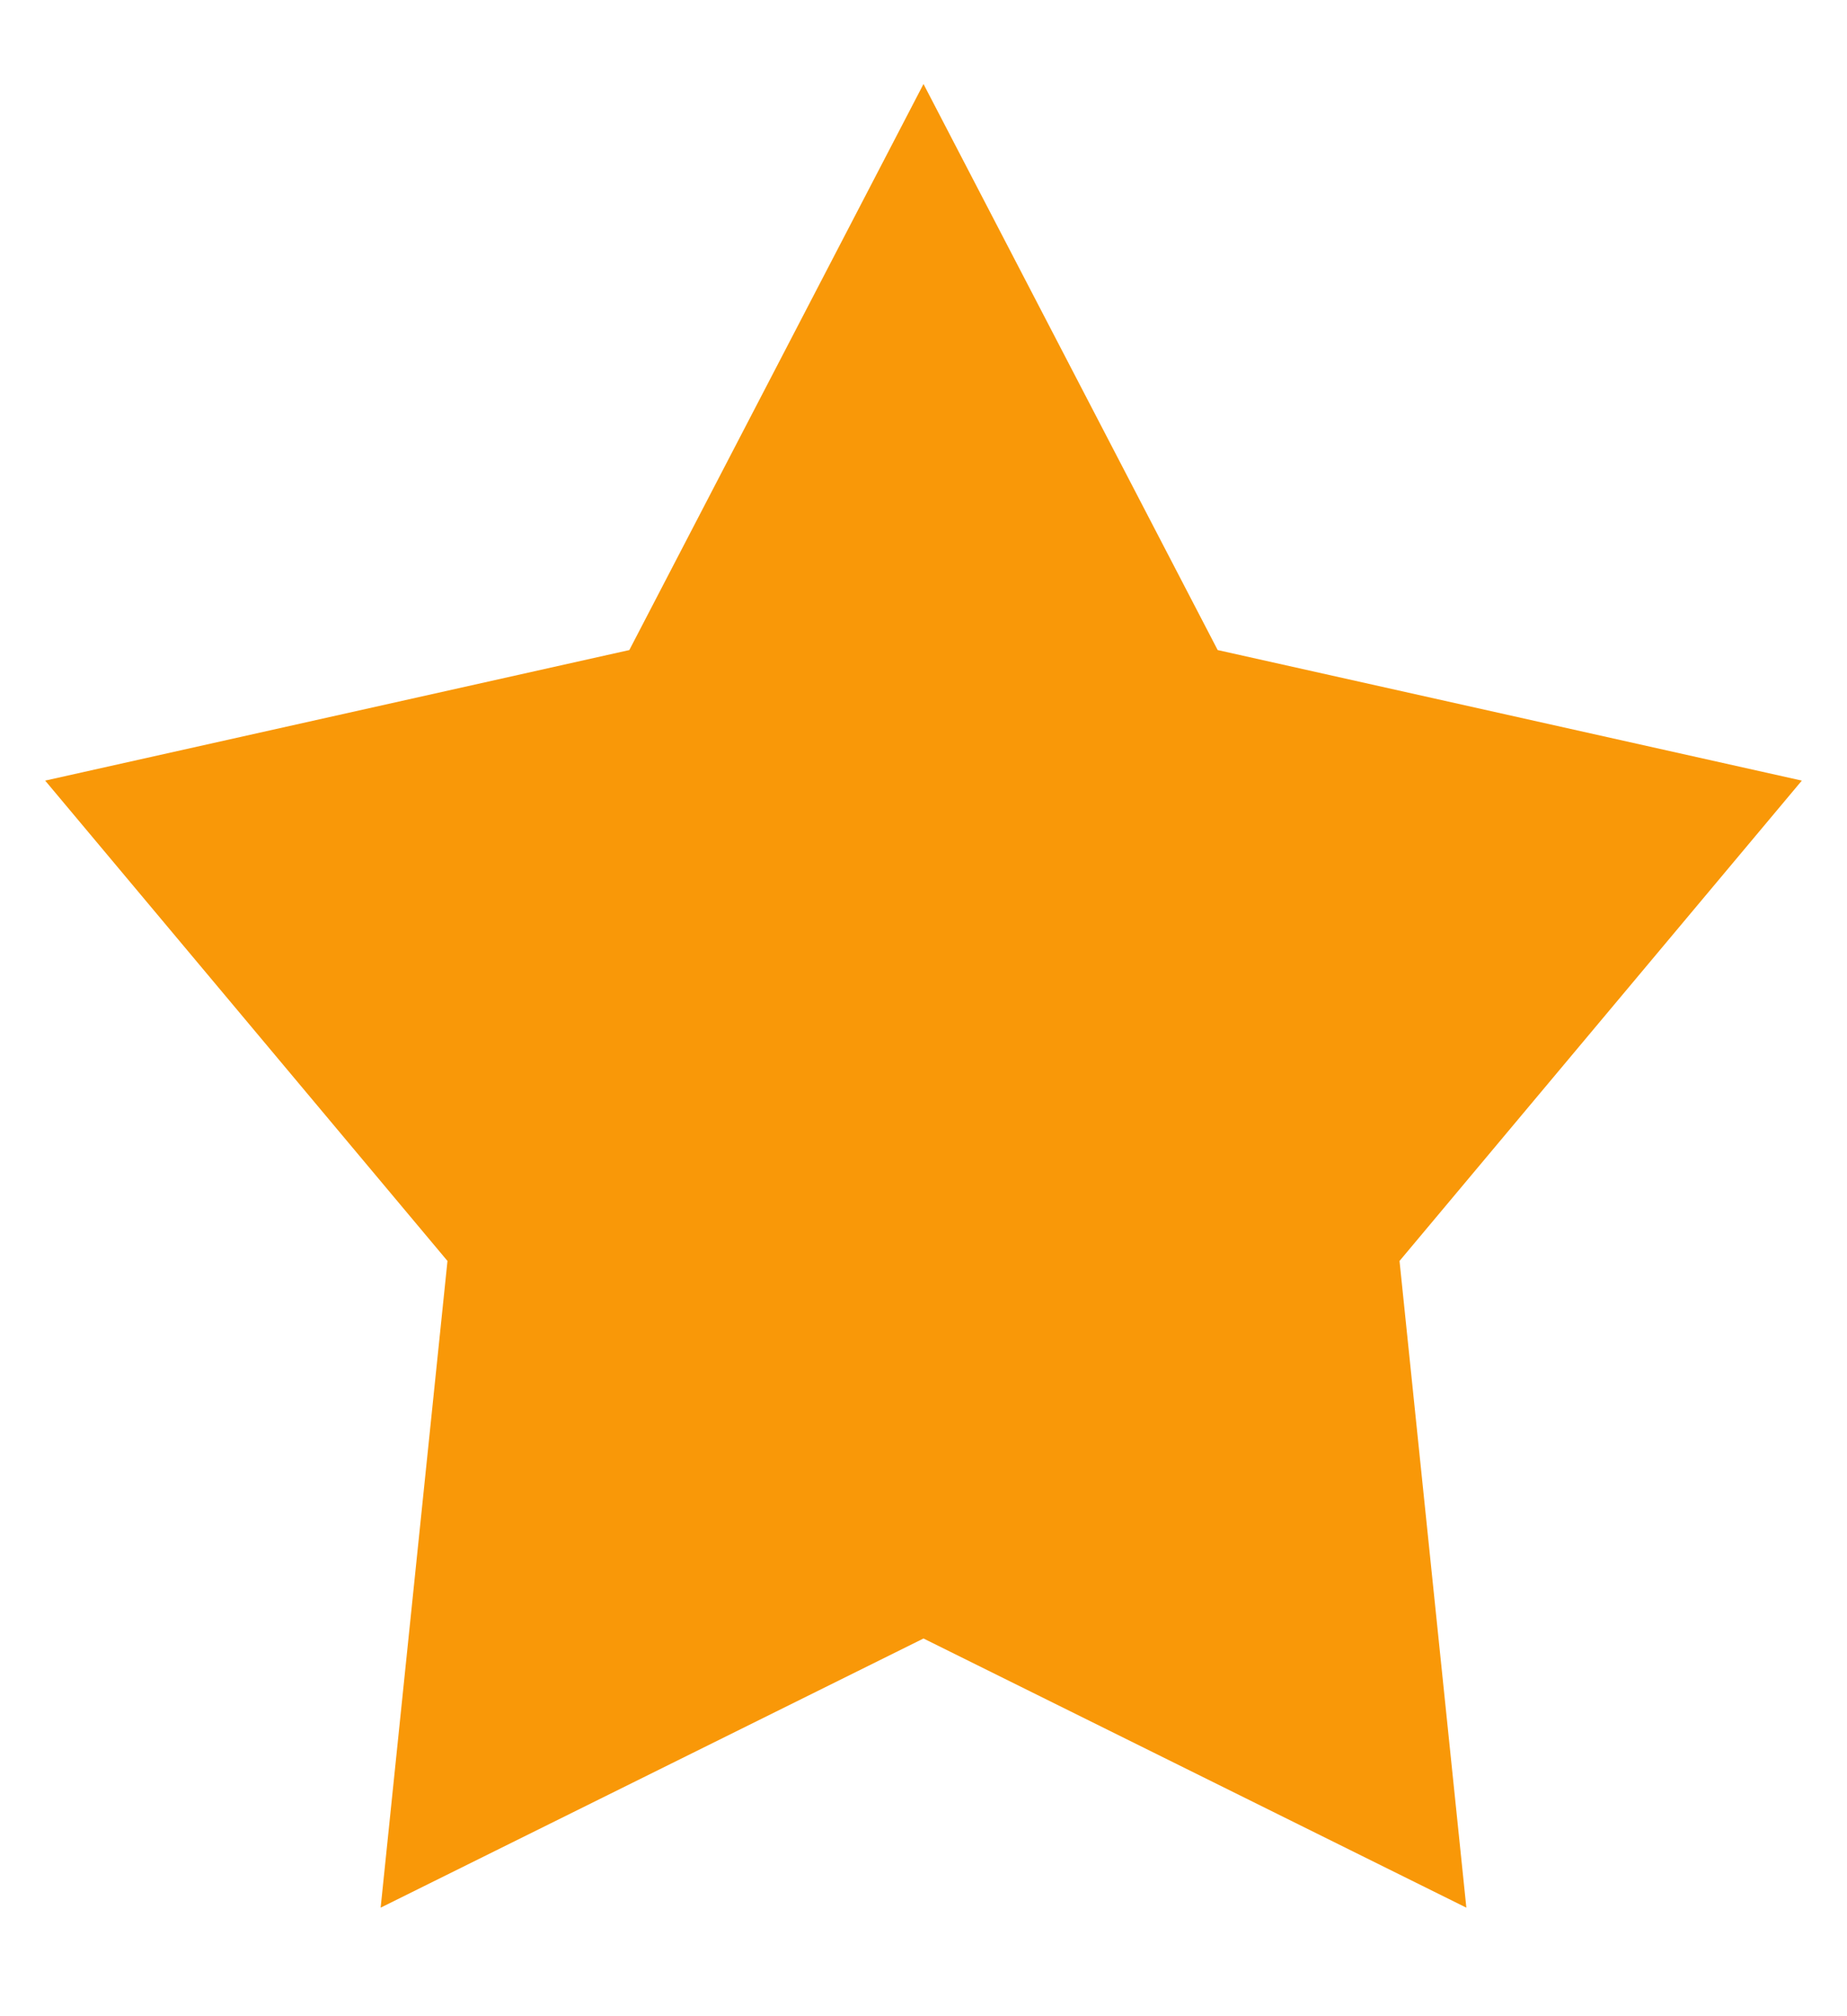 <svg width="11" height="12" viewBox="0 0 11 12" fill="none" xmlns="http://www.w3.org/2000/svg">
<path d="M5.5 0.5L7.252 3.869L10.731 4.646L8.335 7.505L8.733 11.354L5.5 9.752L2.267 11.354L2.665 7.505L0.269 4.646L3.748 3.869L5.5 0.5Z" fill="#F99808"/>
</svg>
